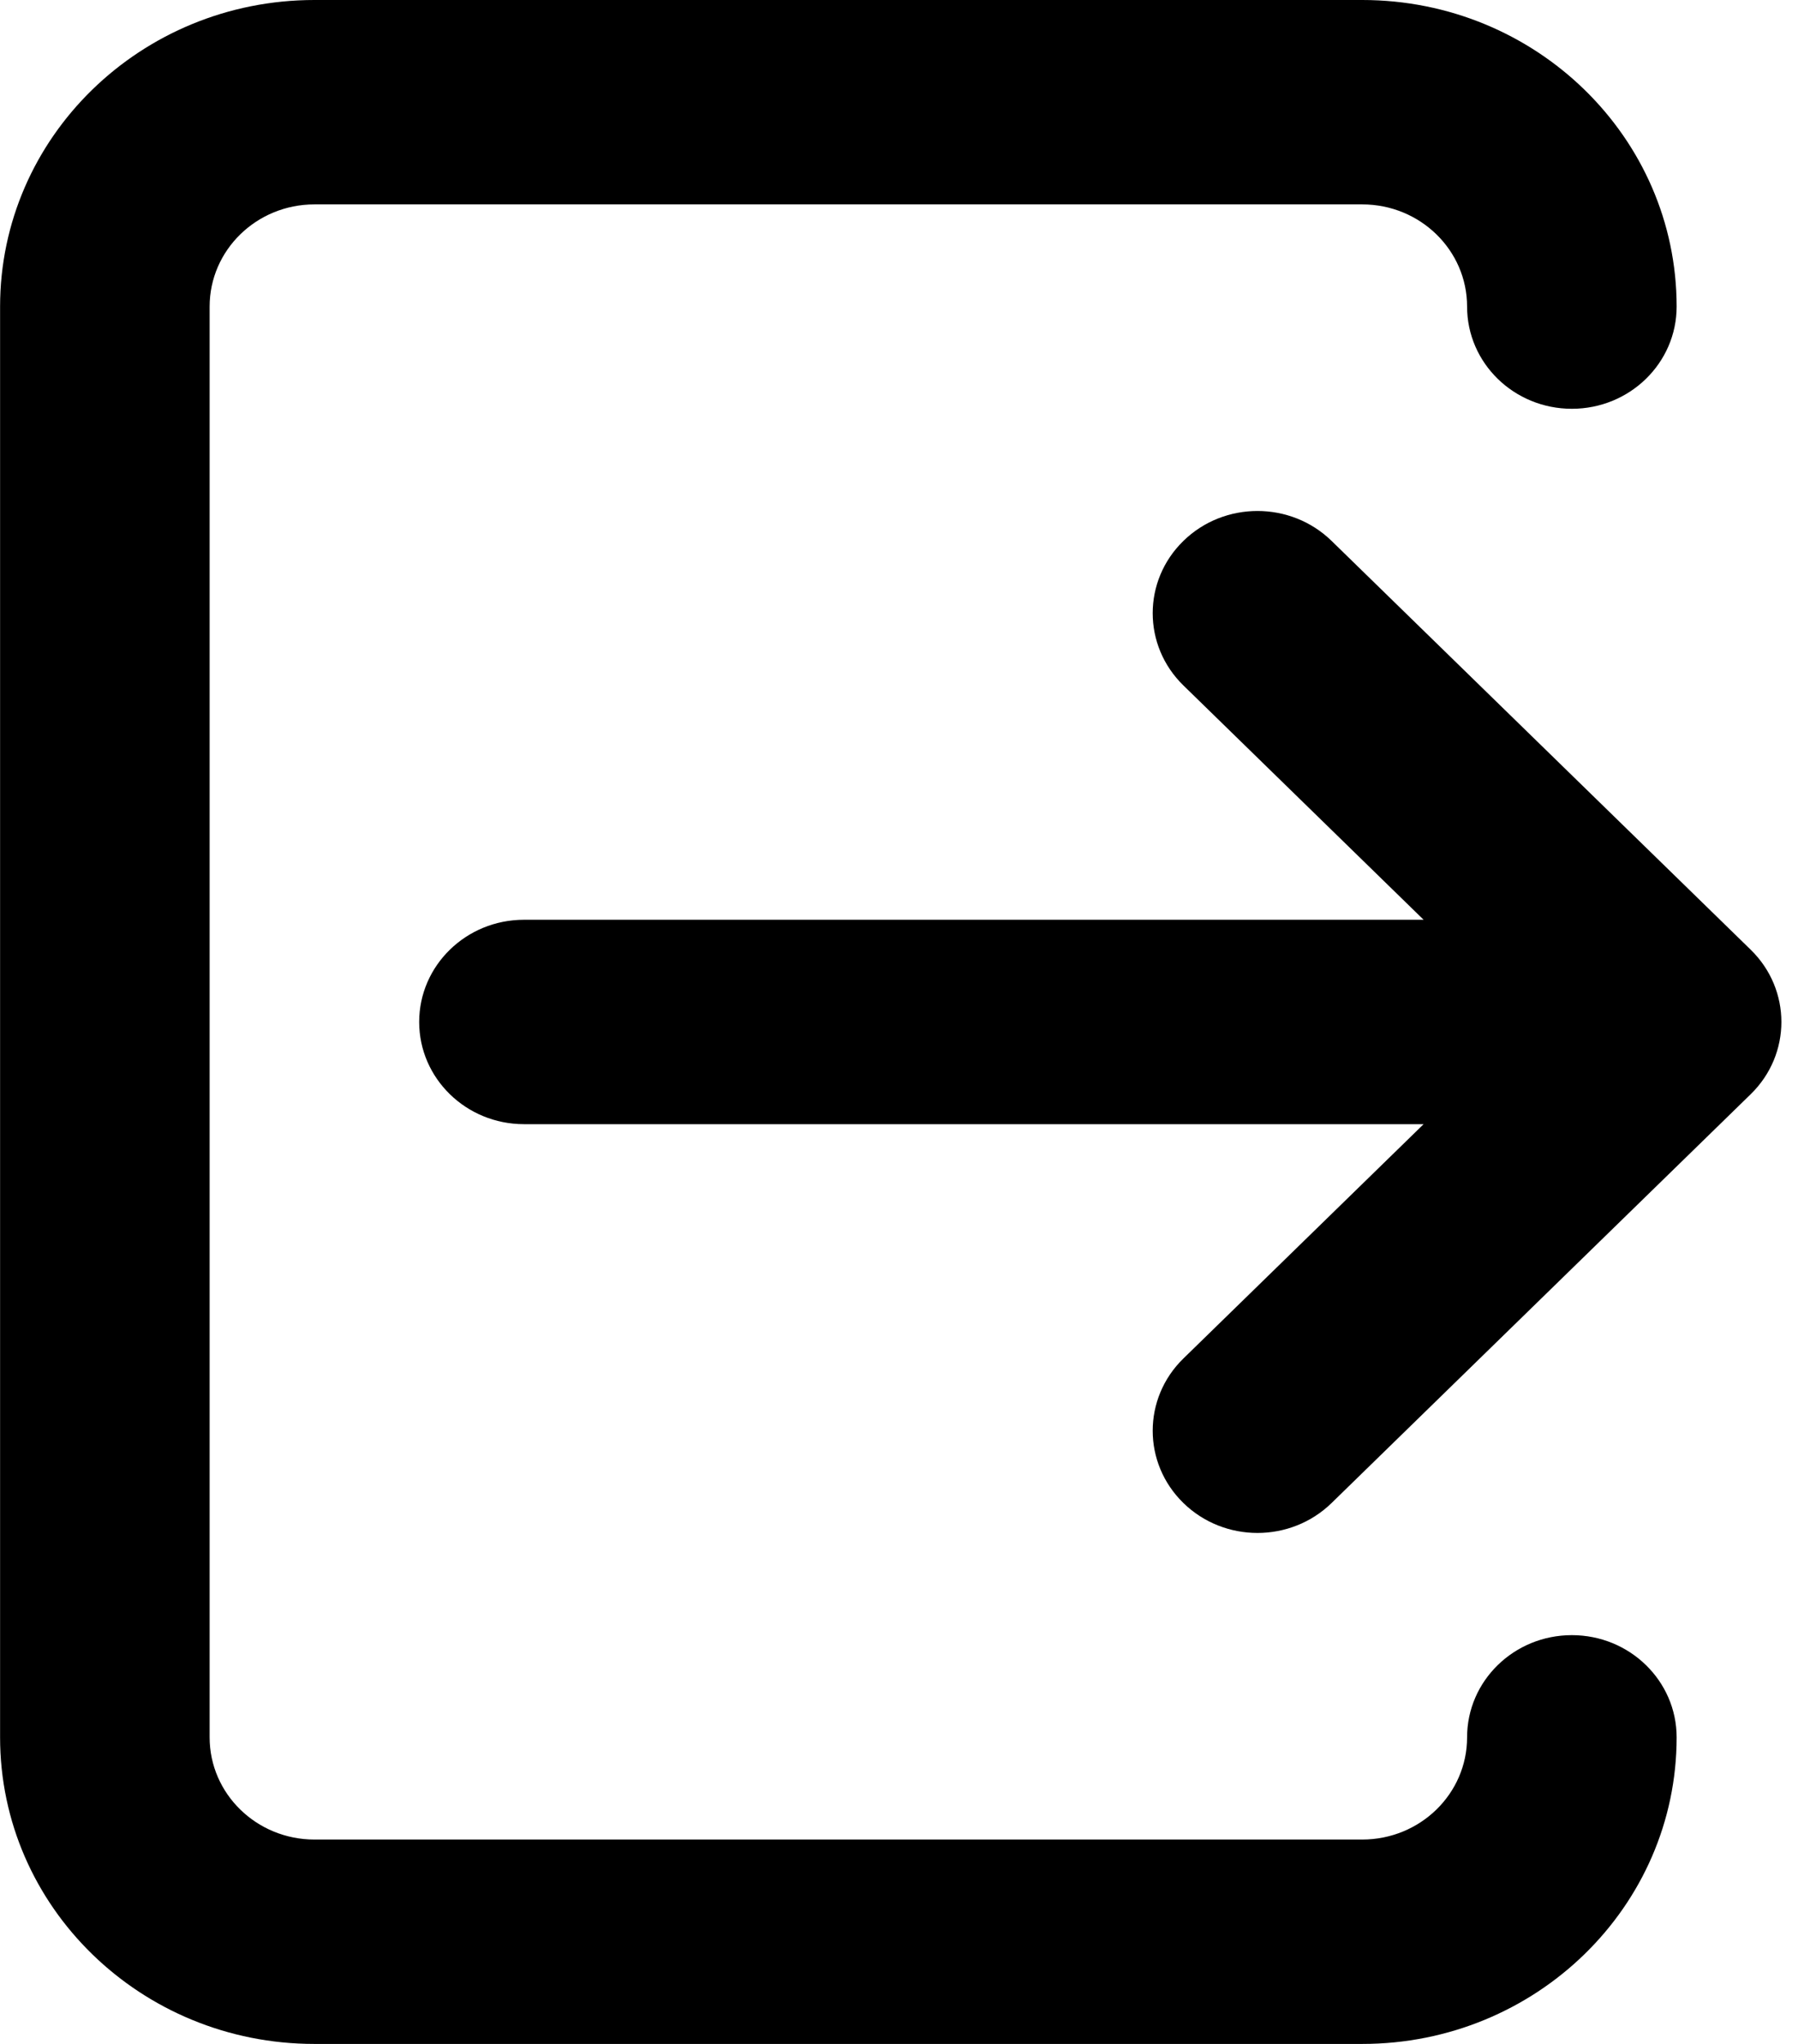 <svg width="22" height="25" viewBox="0 0 22 25" fill="none" xmlns="http://www.w3.org/2000/svg">
<path fill-rule="evenodd" clip-rule="evenodd" d="M20.515 3.75C20.515 1.679 18.793 0 16.668 0H3.847C1.723 0 0.001 1.679 0.001 3.75V21.25C0.001 23.321 1.723 25 3.847 25H16.668C18.793 25 20.515 23.321 20.515 21.25C20.515 20.56 19.941 20 19.233 20C18.524 20 17.951 20.56 17.951 21.25C17.951 21.94 17.377 22.5 16.668 22.5H3.847C3.139 22.5 2.565 21.94 2.565 21.25V3.75C2.565 3.06 3.139 2.5 3.847 2.5H16.668C17.377 2.5 17.951 3.06 17.951 3.75C17.951 4.44 18.524 5 19.233 5C19.941 5 20.515 4.44 20.515 3.75ZM14.48 6.616C13.979 7.104 13.979 7.896 14.48 8.384L17.419 11.25L6.411 11.25C5.703 11.25 5.129 11.81 5.129 12.5C5.129 13.19 5.703 13.75 6.411 13.75L17.419 13.75L14.48 16.616C13.979 17.104 13.979 17.896 14.48 18.384C14.98 18.872 15.792 18.872 16.293 18.384L21.421 13.384C21.922 12.896 21.922 12.104 21.421 11.616L16.293 6.616C15.792 6.128 14.98 6.128 14.48 6.616Z" fill="black"/>
</svg>
